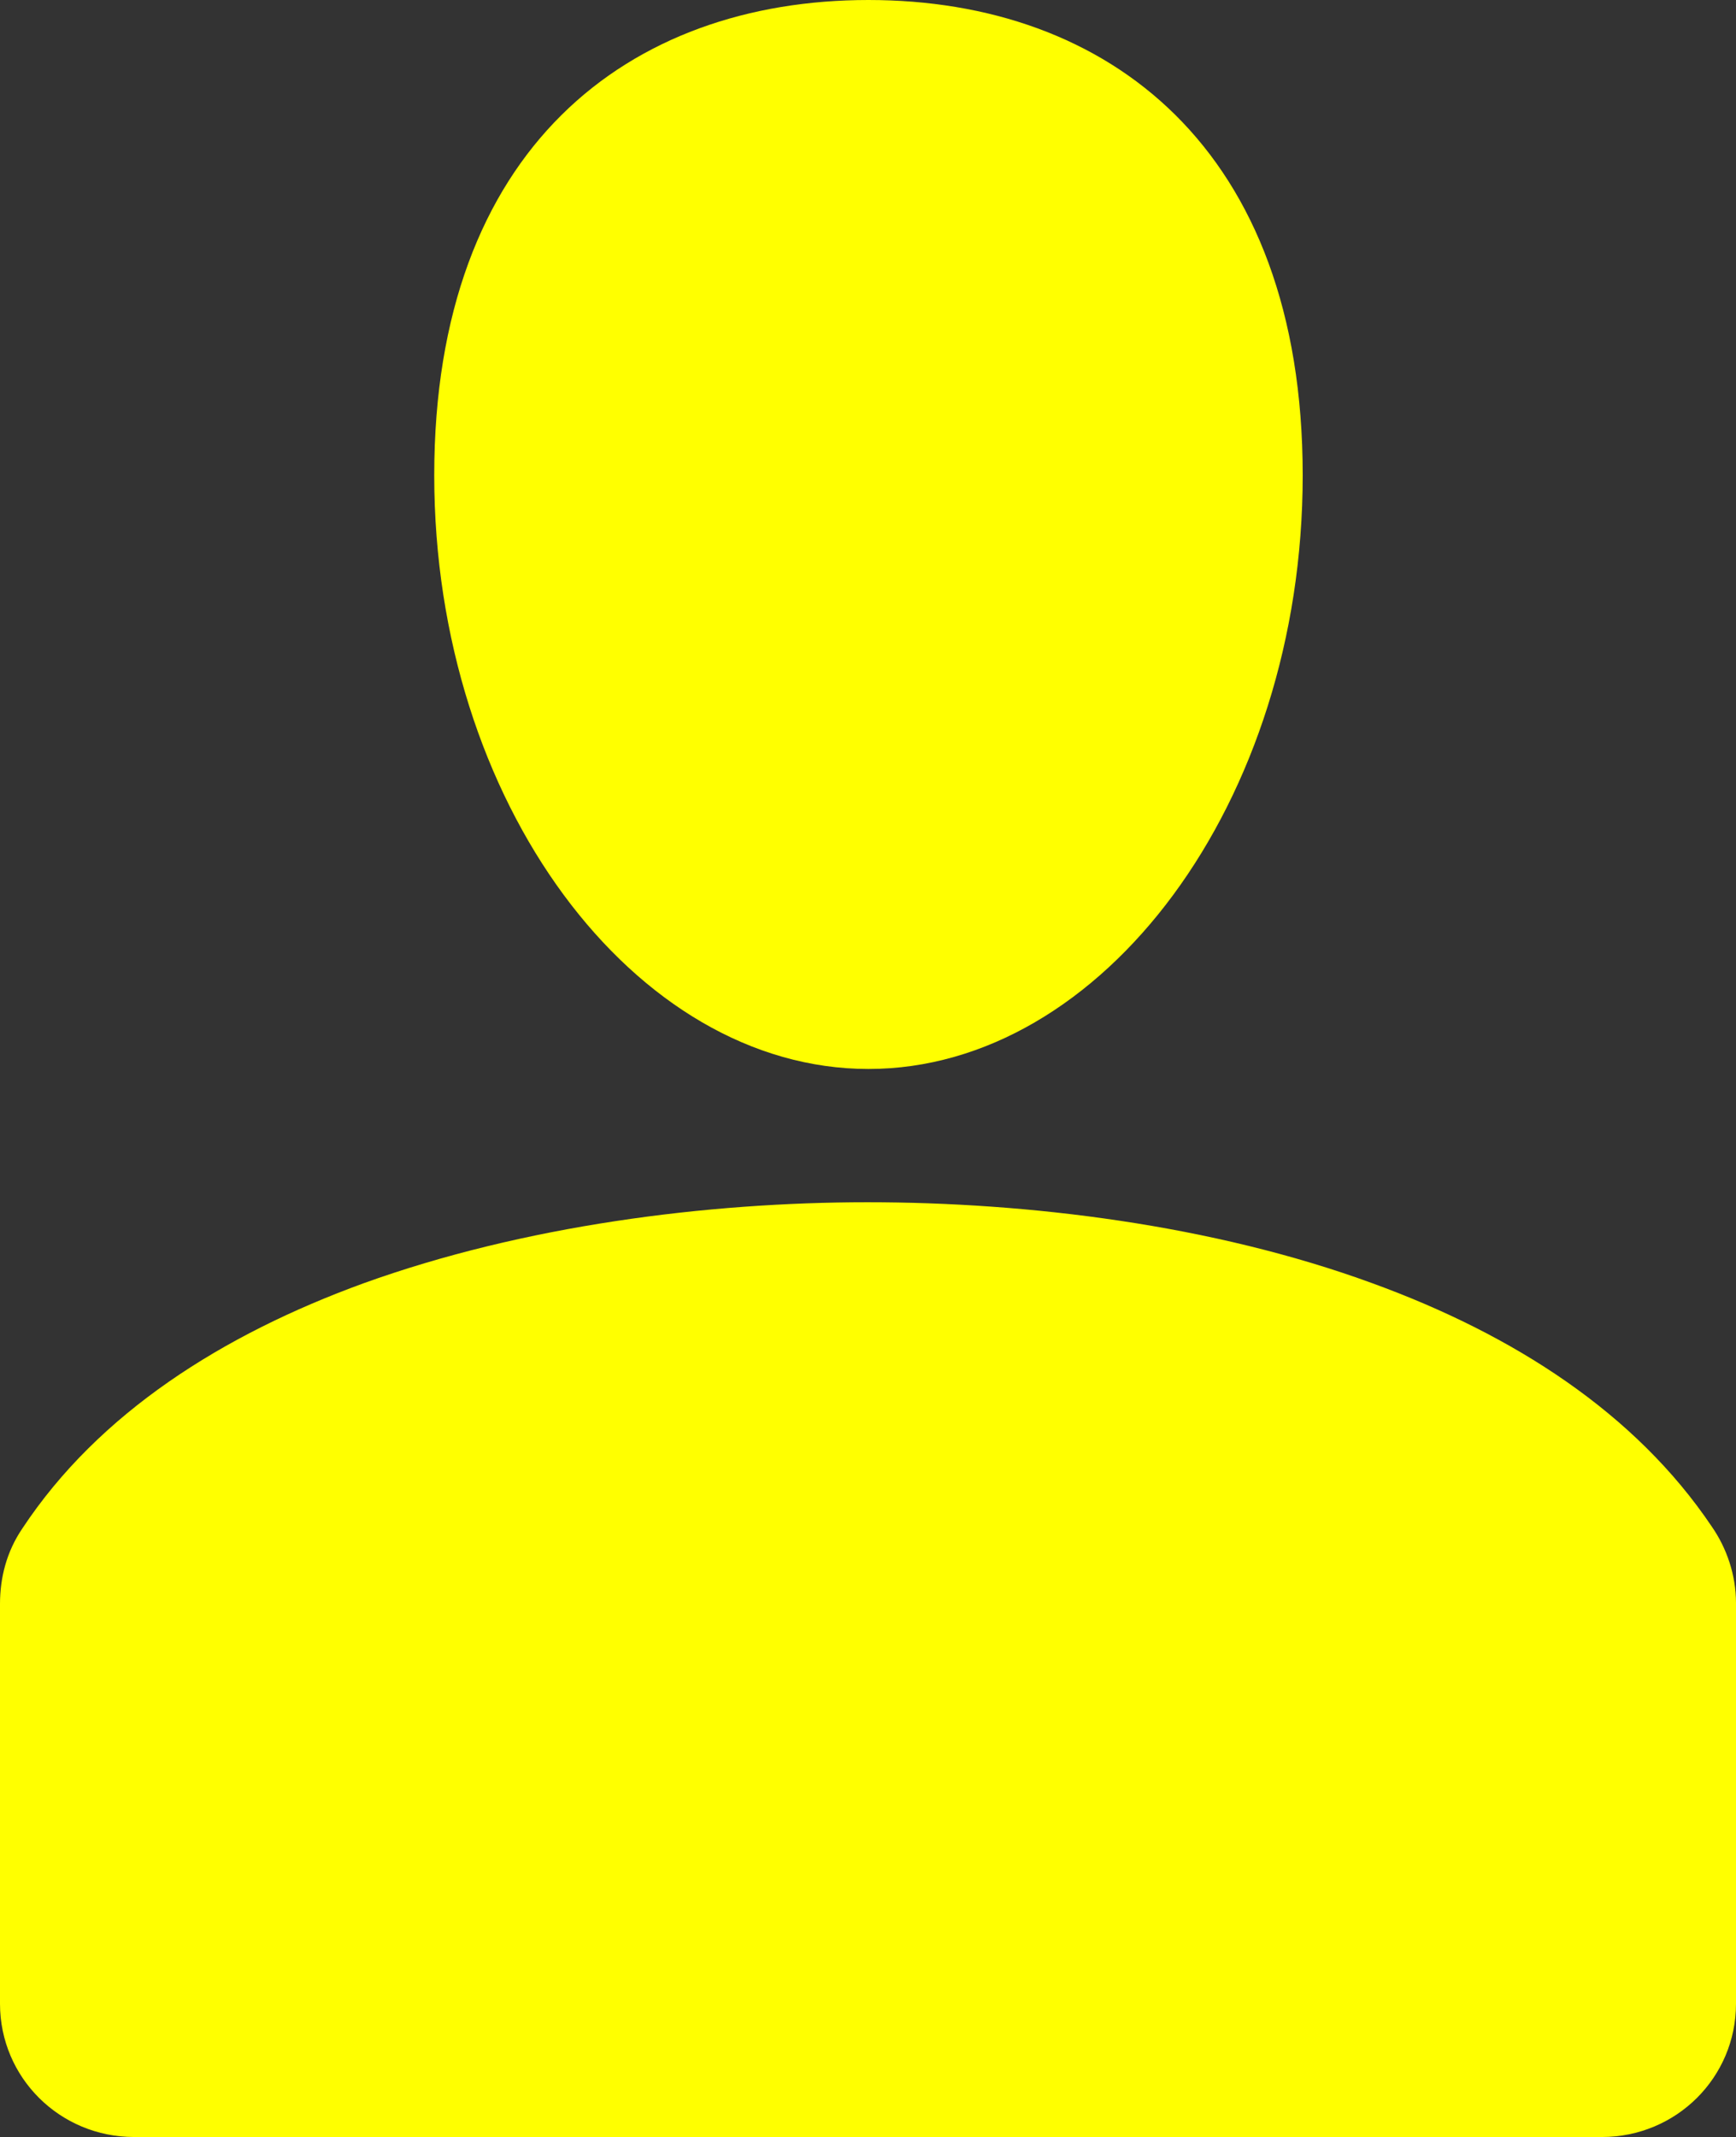 <?xml version="1.0" encoding="UTF-8"?><svg id="_圖層_1" xmlns="http://www.w3.org/2000/svg" viewBox="0 0 18.63 22.93"><rect x="0" y="0" width="18.63" height="22.93" fill="#333333" stroke="none"/><defs><style>.cls-1{fill:#ff0;}</style></defs><path class="cls-1" d="M9.32,0c-2.57,0-4.66,1.59-4.66,5.1s2.15,6.37,4.66,6.37,4.66-2.86,4.66-6.37S11.89,0,9.32,0h0ZM3.9,13.77c1.72-.62,3.69-.87,5.41-.87s3.7,.24,5.42,.87c1.51,.55,2.82,1.39,3.64,2.61,.16,.23,.26,.52,.26,.82v4.3c0,.79-.64,1.43-1.44,1.43H1.44C.64,22.93,0,22.29,0,21.5v-4.29c0-.28,.07-.56,.24-.81,.82-1.24,2.15-2.08,3.66-2.63Z"/></svg>